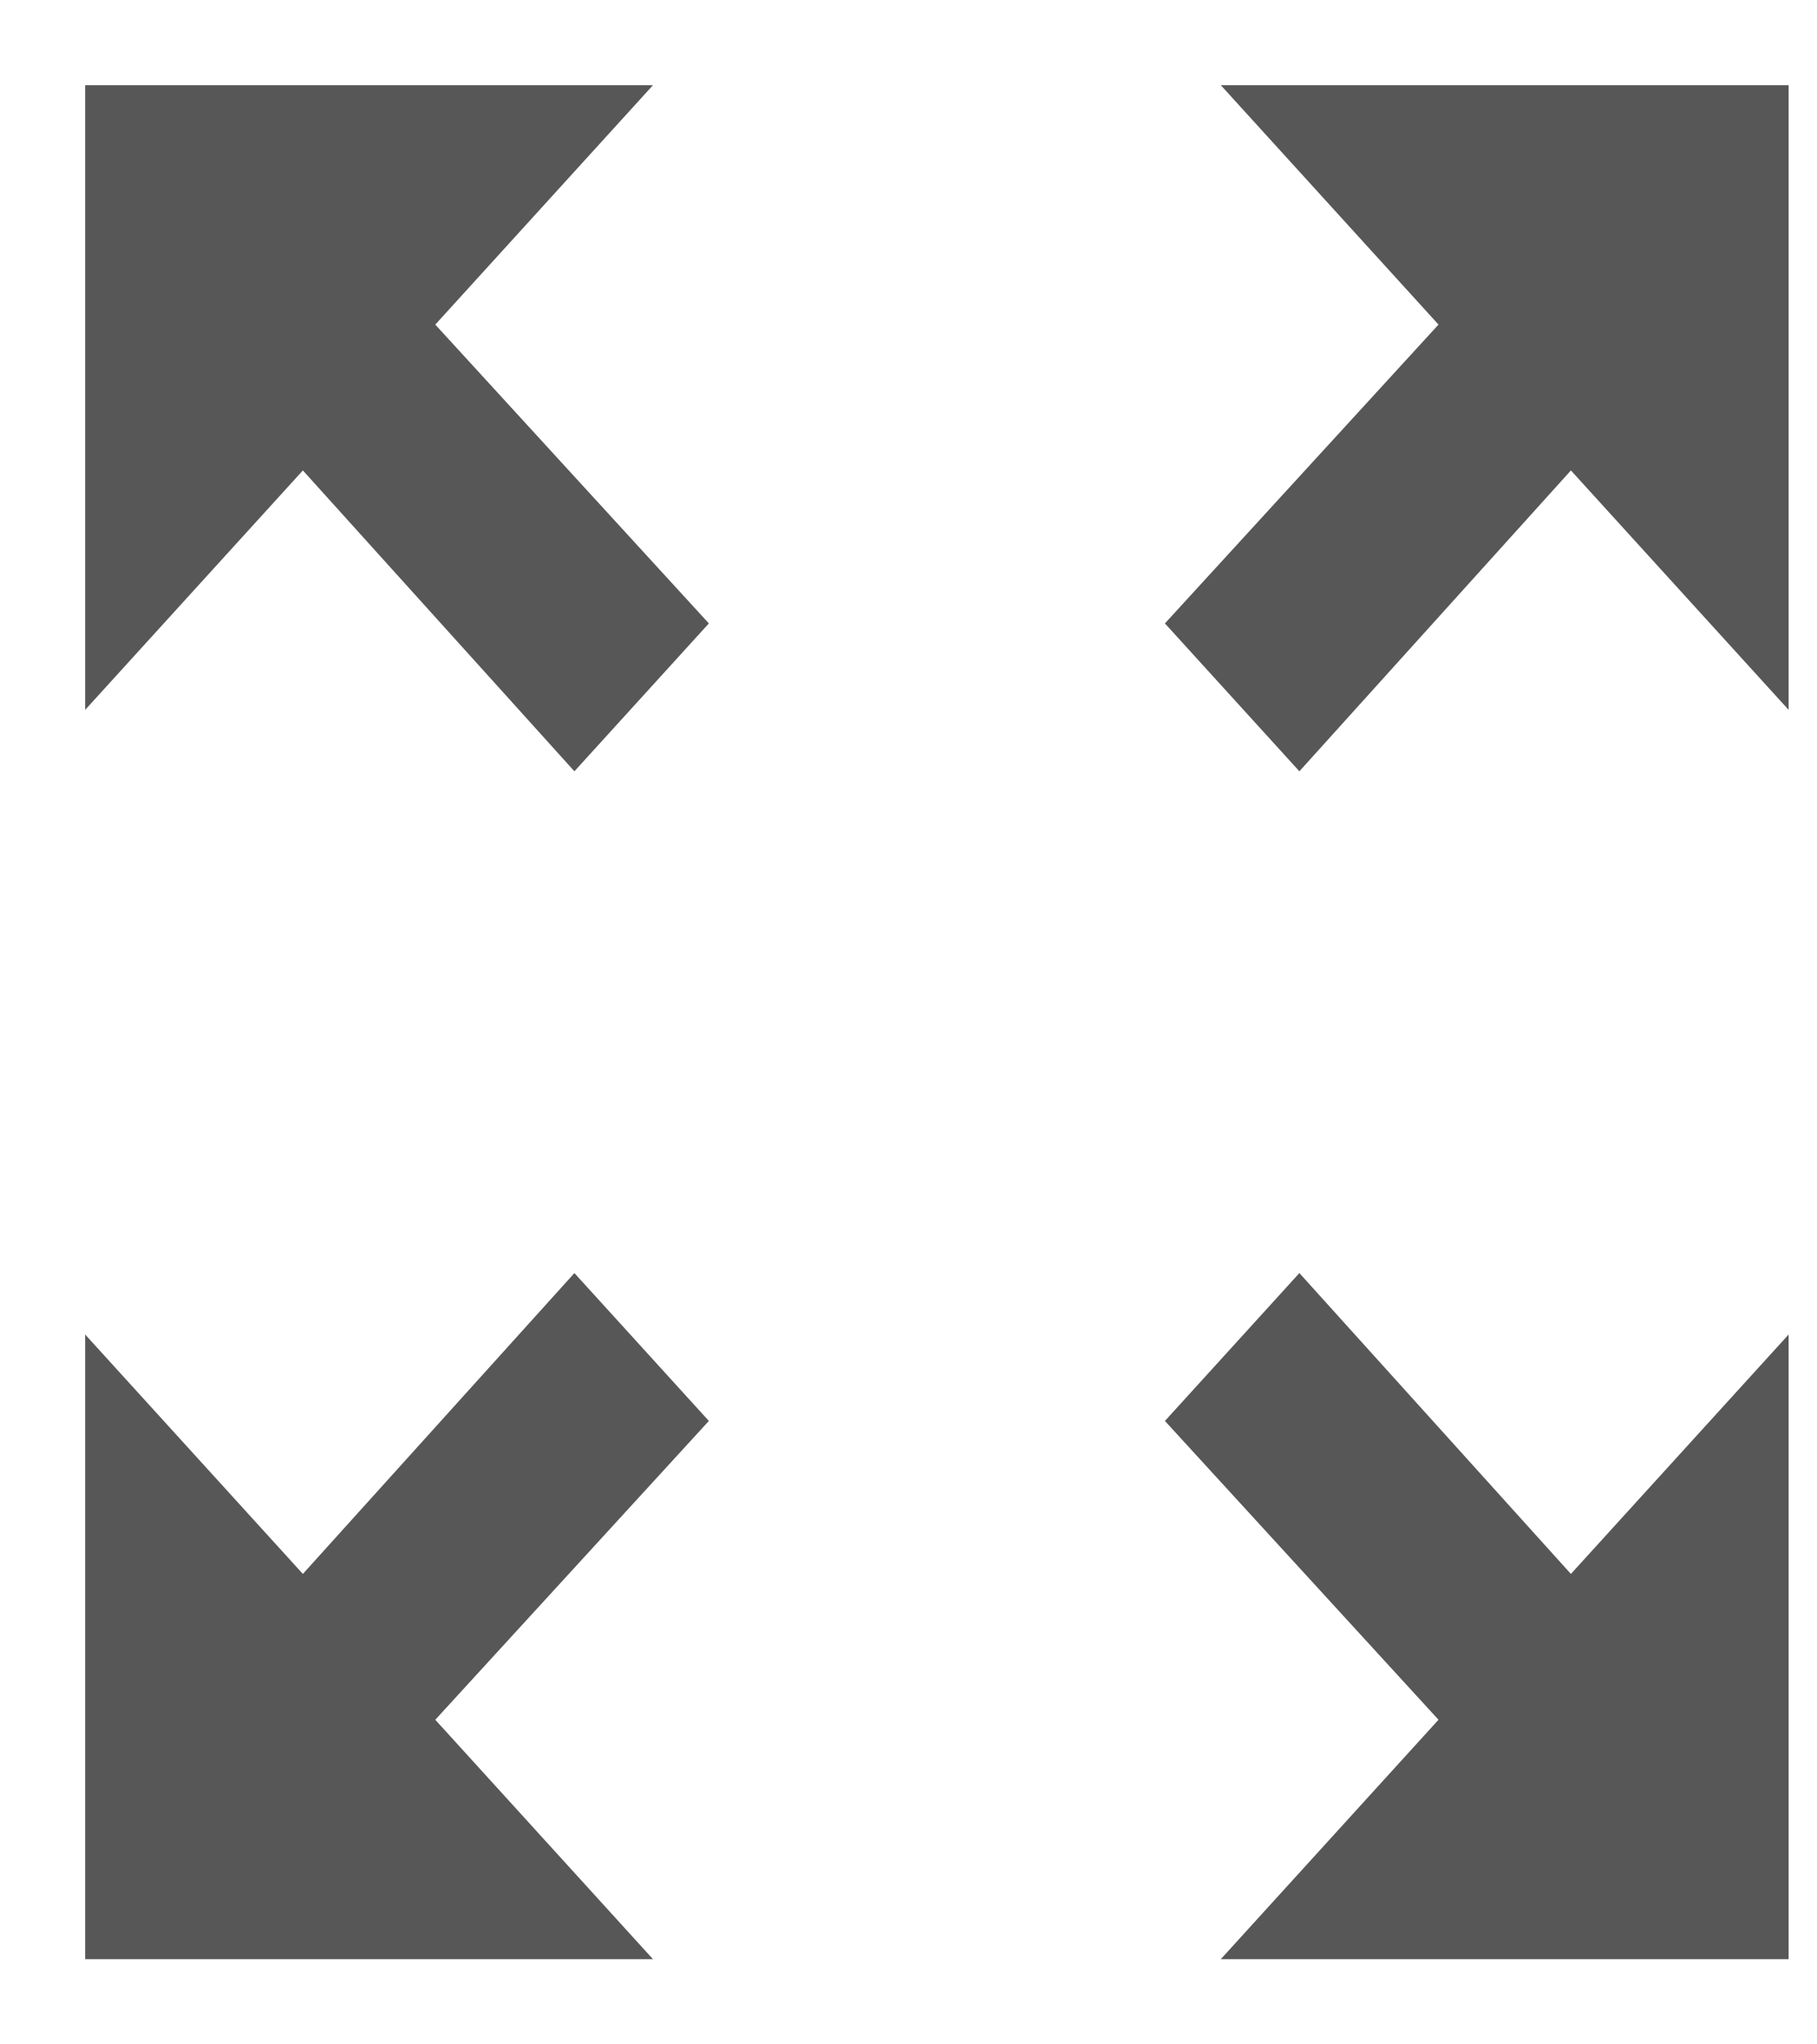 <svg width="16" height="18" viewBox="0 0 16 18" fill="none" xmlns="http://www.w3.org/2000/svg">
<path d="M10.75 0.75L12.667 2.858L10.258 5.489L11.442 6.791L13.833 4.142L15.75 6.25V0.75H10.75ZM0.75 6.25L2.667 4.142L5.058 6.791L6.242 5.489L3.833 2.858L5.75 0.75H0.75V6.25ZM5.75 17.25L3.833 15.142L6.242 12.511L5.058 11.209L2.667 13.858L0.75 11.75V17.25H5.75ZM15.75 11.75L13.833 13.858L11.442 11.209L10.258 12.511L12.667 15.142L10.75 17.25H15.75V11.75Z" fill="#2E2E2E" fill-opacity="0.8"/>
</svg>
